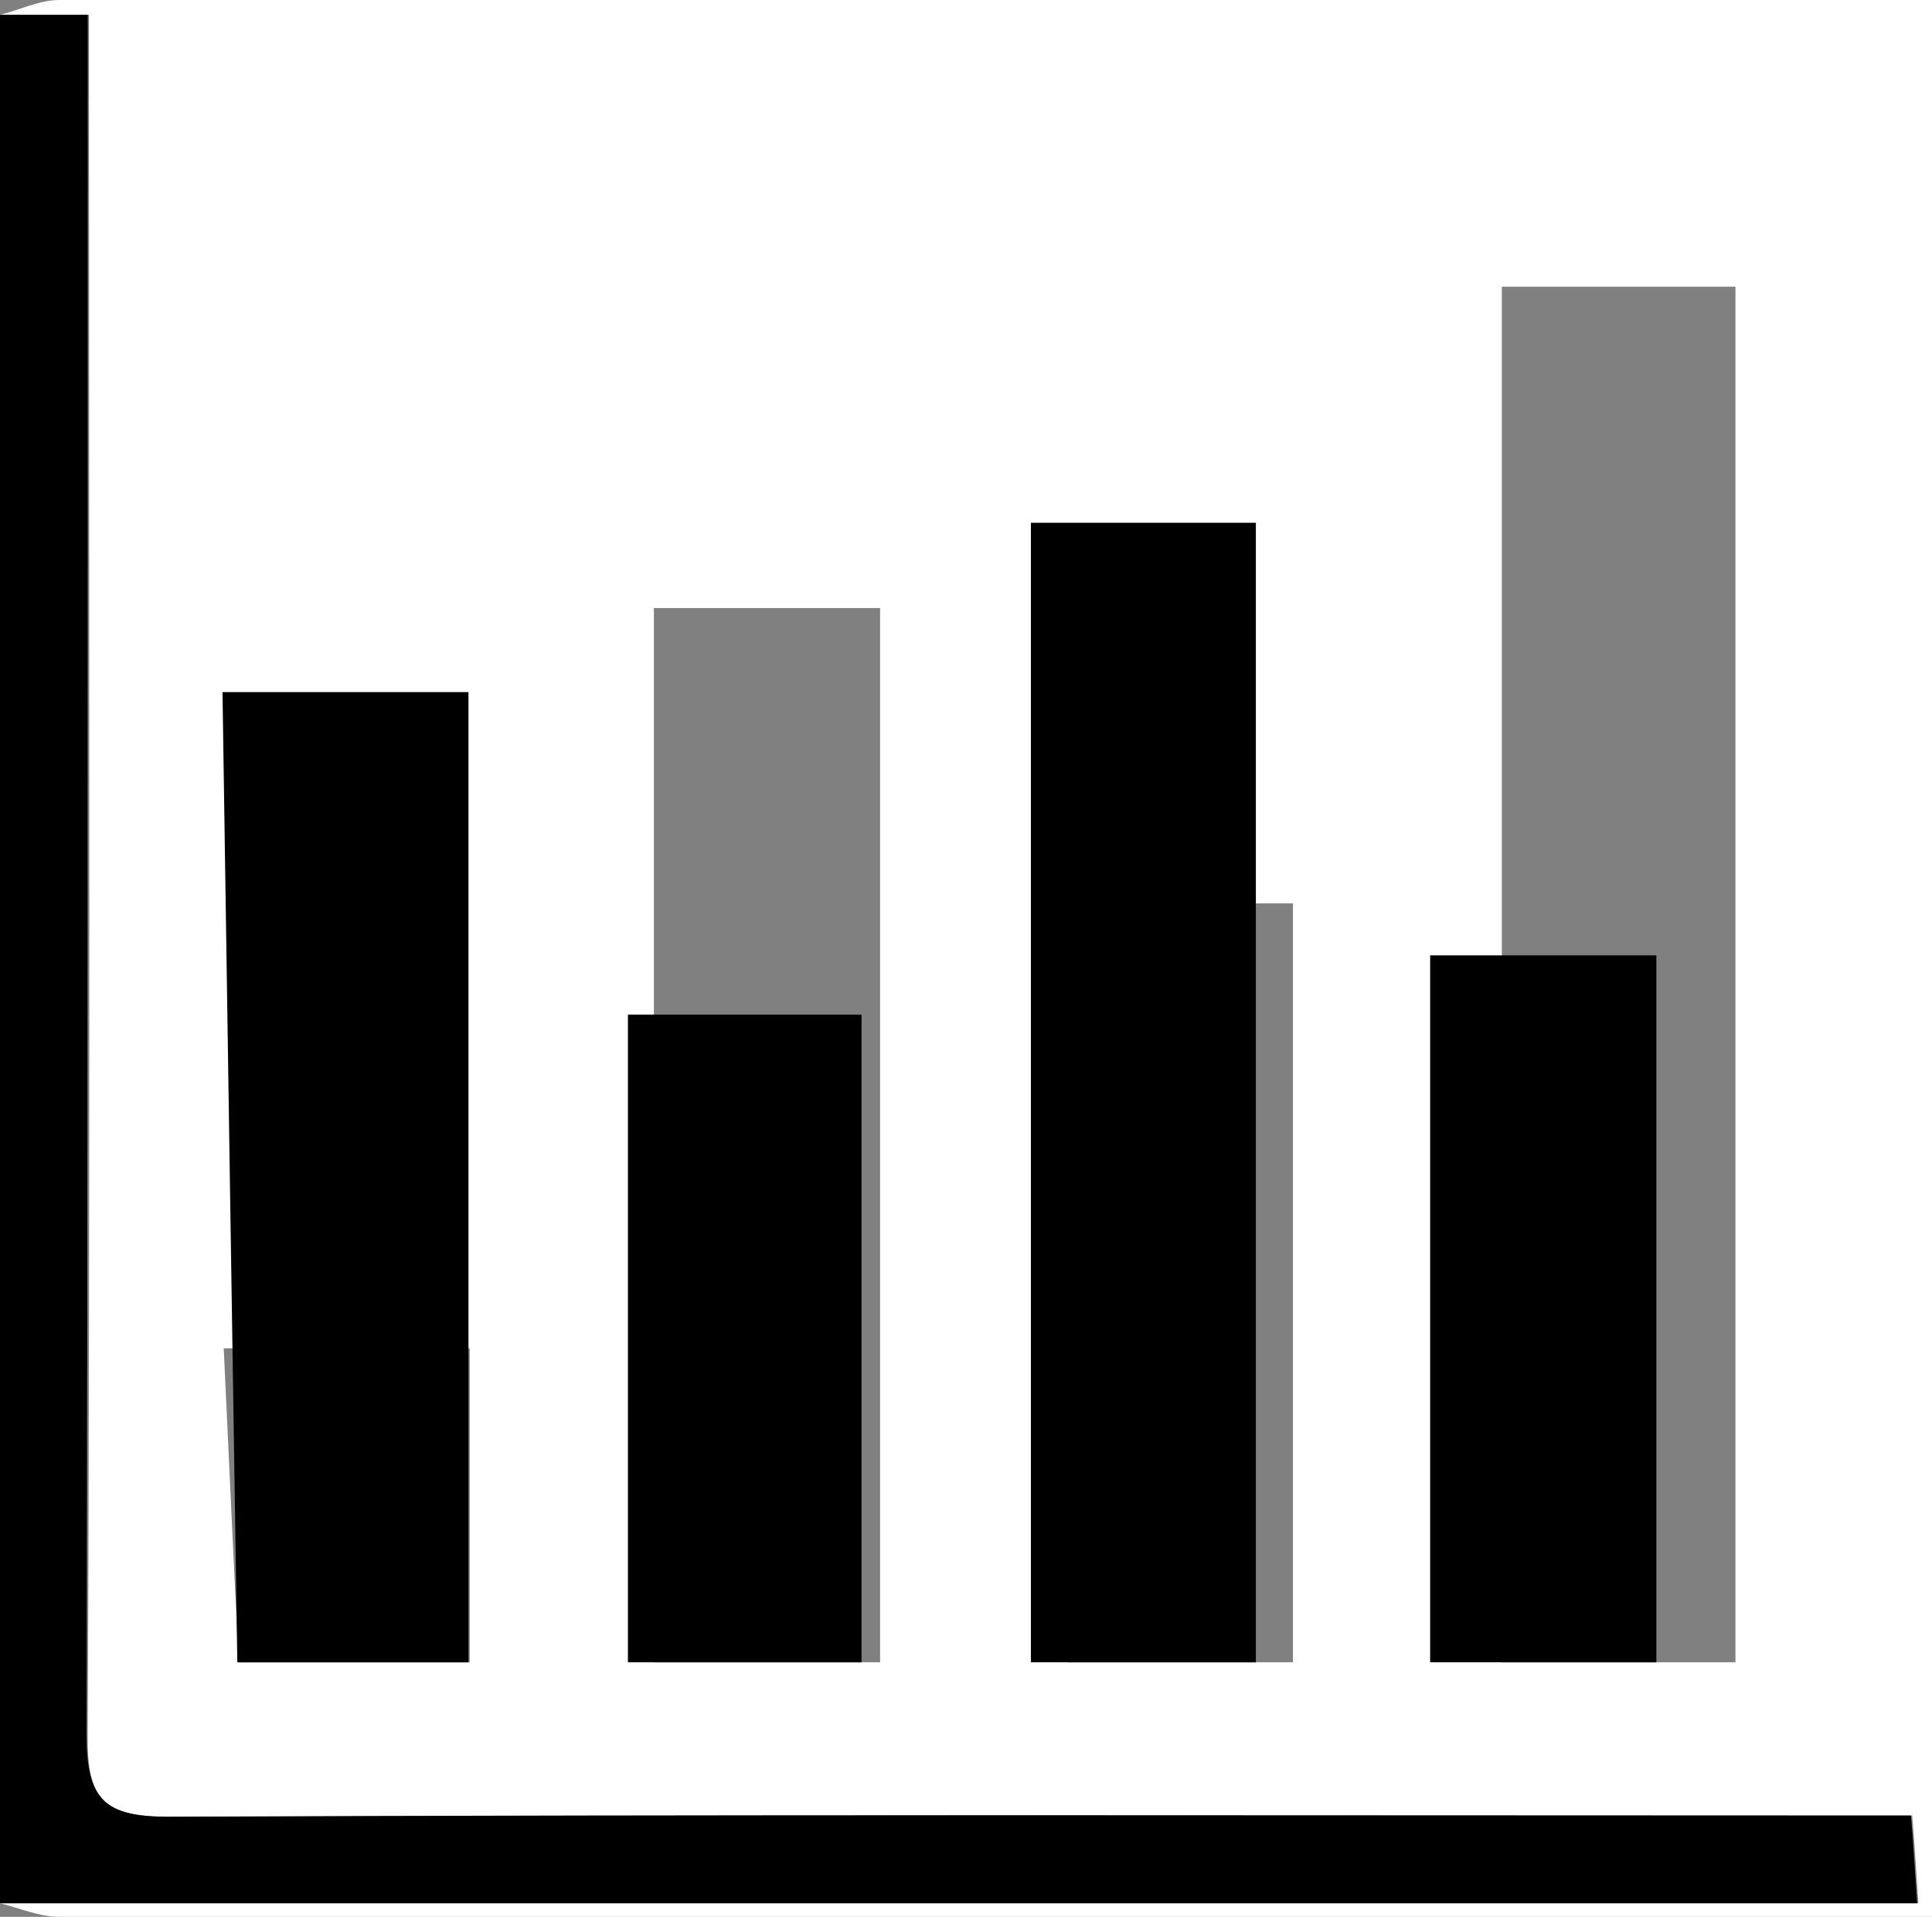 <?xml version="1.0" encoding="UTF-8"?>
<svg id="Layer_2" data-name="Layer 2" xmlns="http://www.w3.org/2000/svg" viewBox="0 0 15.63 15.51">
  <rect x="0" y="0" width="15.63" height="15.51" fill="#808080" stroke="none"/>
  <defs>
    <style>
      .cls-1 {
        fill: #000;
      }

      .cls-1, .cls-2 {
        stroke-width: 0px;
      }

      .cls-2 {
        fill: #fff;
      }
    </style>
  </defs>
  <g id="Layer_1-2" data-name="Layer 1">
    <g>
      <path class="cls-2" d="M0,.12C.16.08.32,0,.48,0,5.53,0,10.58,0,15.63,0v15.51c-5.05,0-10.1,0-15.15,0-.16,0-.32-.07-.48-.11h15.52c-.02-.28-.03-.47-.05-.71h-.75c-4.45,0-8.9,0-13.35.01-.53,0-.67-.14-.66-.67.02-4.41.01-8.82.01-13.23,0-.21,0-.43,0-.68H0ZM14.04,13.45V2.32h-1.89v11.13h1.89ZM5.29,4.92v8.53h1.83V4.92h-1.83ZM8.64,7.31v6.14h1.82v-6.14h-1.82ZM3.79,10.91h-1.98c.04.87.08,1.7.12,2.54h1.87v-2.54Z"/>
      <path class="cls-1" d="M0,.12h.71c0,.25,0,.46,0,.68,0,4.41,0,8.82-.01,13.23,0,.53.14.67.66.67,4.45-.02,8.9-.01,13.35-.01h.75c.02.24.03.43.05.71H0V.12Z"/>
      <path class="cls-1" d="M6.97,13.45h-1.89v-5.24h1.89v5.24Z"/>
      <path class="cls-1" d="M11.57,7.73h1.83v5.72h-1.83v-5.72Z"/>
      <path class="cls-1" d="M8.34,4.23h1.82v9.22h-1.82V4.23Z"/>
      <path class="cls-1" d="M3.79,5.6v7.85h-1.87c-.04-2.59-.08-5.15-.12-7.85h1.98Z"/>
    </g>
  </g>
</svg>